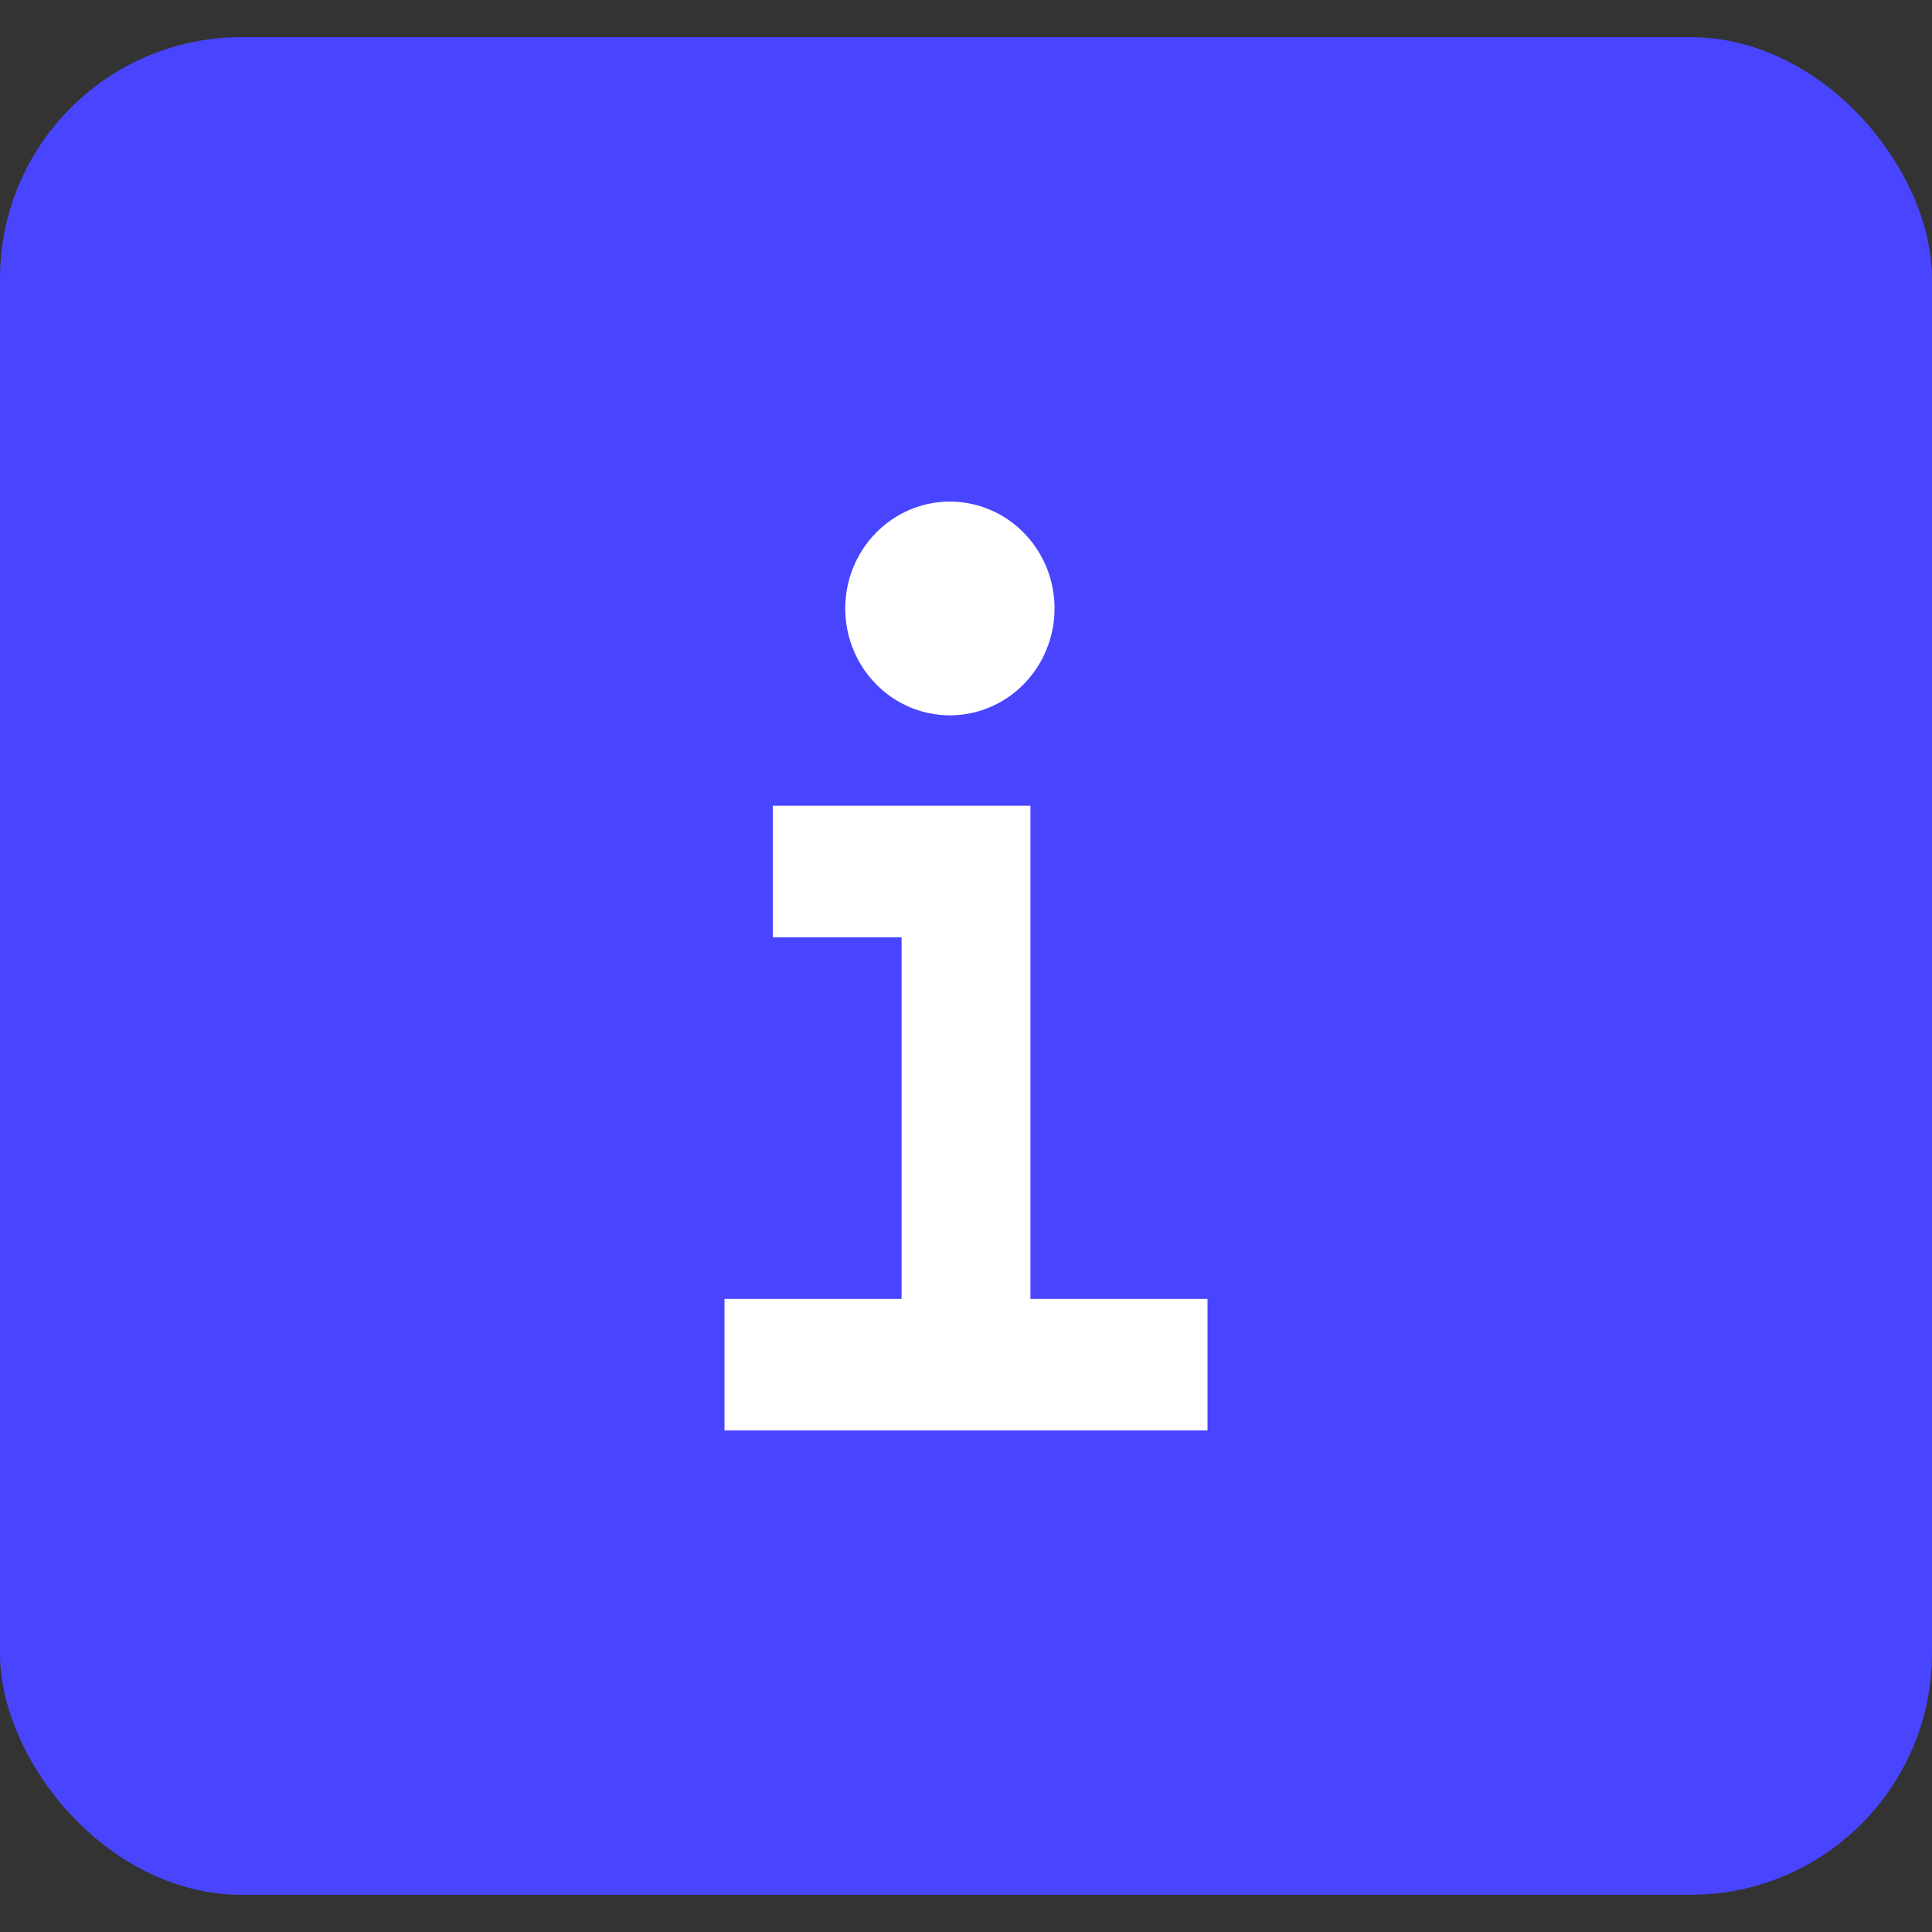 <svg width="32" height="32" viewBox="0 0 32 32" fill="none" xmlns="http://www.w3.org/2000/svg">
<rect x="0" y="0" width="32" height="32" fill="#333333" stroke="none"/>
<rect y="0.615" width="32" height="30.769" rx="4" fill="#4945FF"/>
<path d="M15.733 8.308C16.076 8.308 16.411 8.412 16.696 8.606C16.981 8.801 17.203 9.077 17.335 9.4C17.466 9.724 17.5 10.08 17.433 10.423C17.366 10.766 17.201 11.082 16.959 11.329C16.717 11.577 16.408 11.745 16.072 11.814C15.735 11.882 15.387 11.847 15.07 11.713C14.753 11.579 14.483 11.352 14.292 11.061C14.102 10.77 14 10.428 14 10.078C14 9.608 14.183 9.158 14.508 8.826C14.833 8.494 15.274 8.308 15.733 8.308ZM20 23.692H12V21.514H14.933V15.524H12.8V13.345H17.067V21.514H20V23.692Z" fill="white"/>
</svg>
